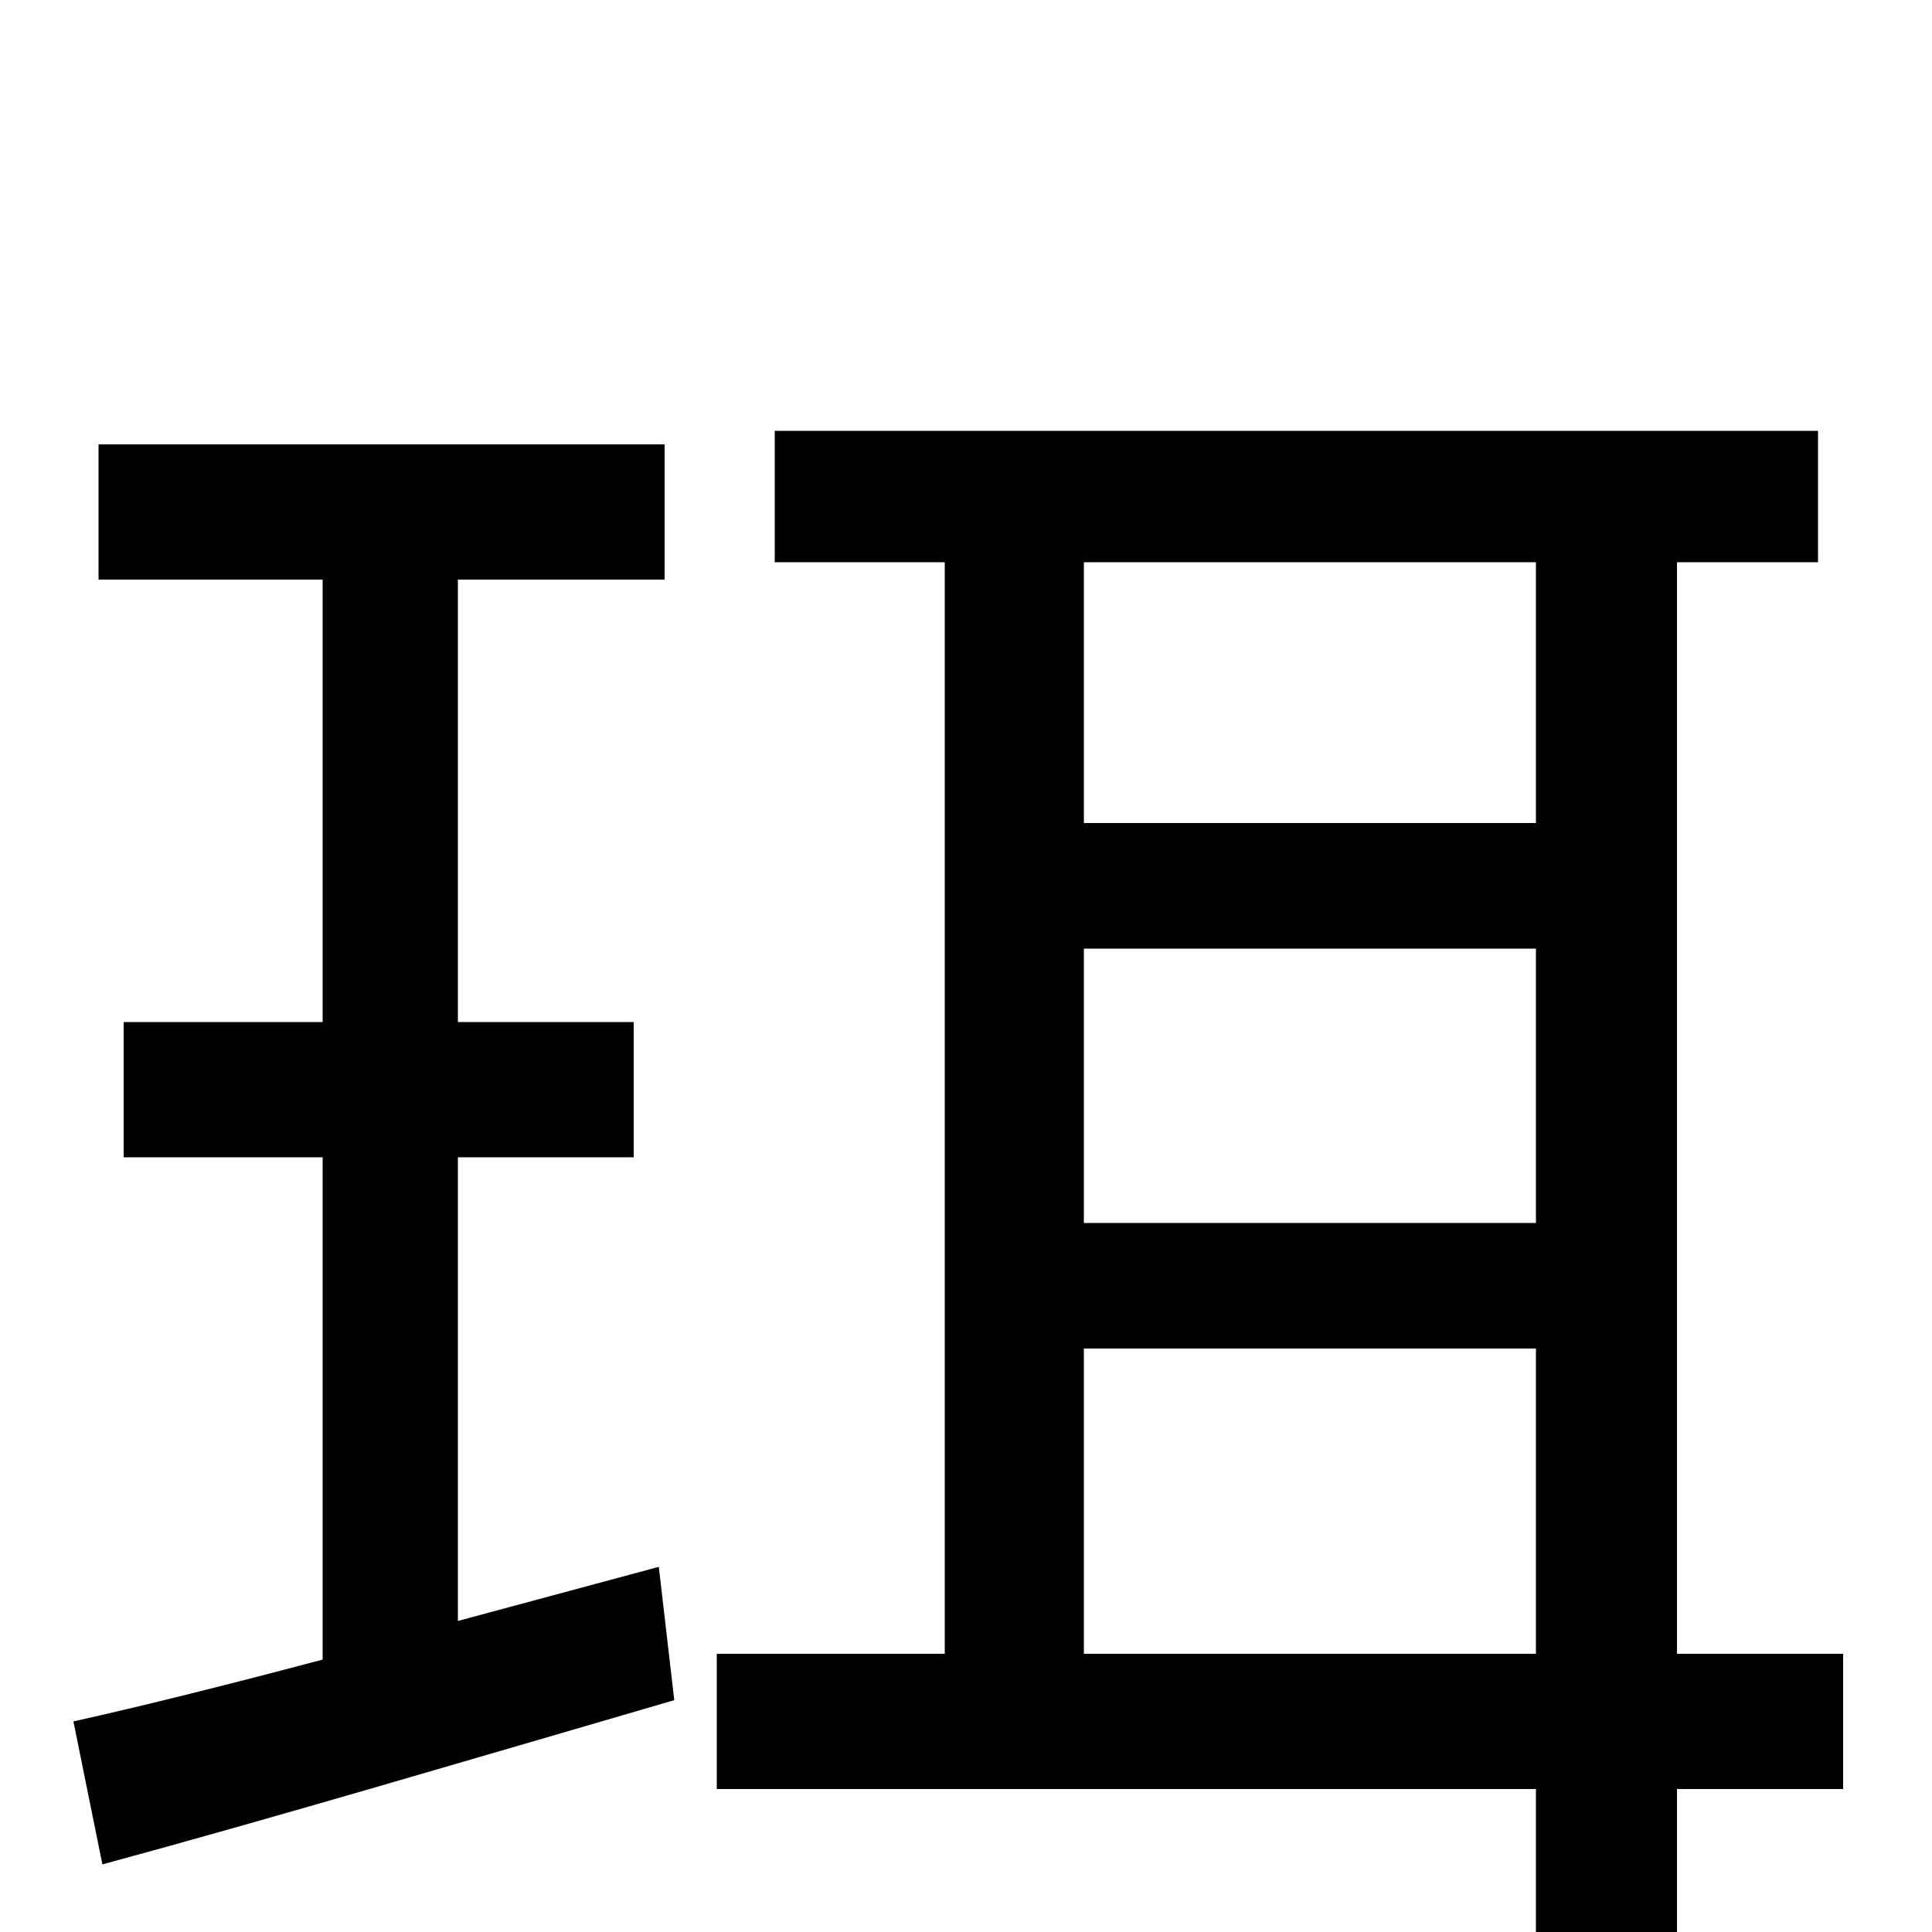 <svg xmlns="http://www.w3.org/2000/svg" viewBox="0 -1000 1000 1000">
	<path fill="#000000" d="M237 -161V-401H328V-471H237V-700H344V-770H51V-700H167V-471H64V-401H167V-141C118 -128 74 -117 38 -109L53 -35C138 -58 246 -90 349 -120L341 -189ZM561 -144V-302H795V-144ZM795 -709V-574H561V-709ZM561 -509H795V-367H561ZM954 -144H868V-709H941V-777H401V-709H489V-144H371V-74H795V79H868V-74H954Z"/>
</svg>